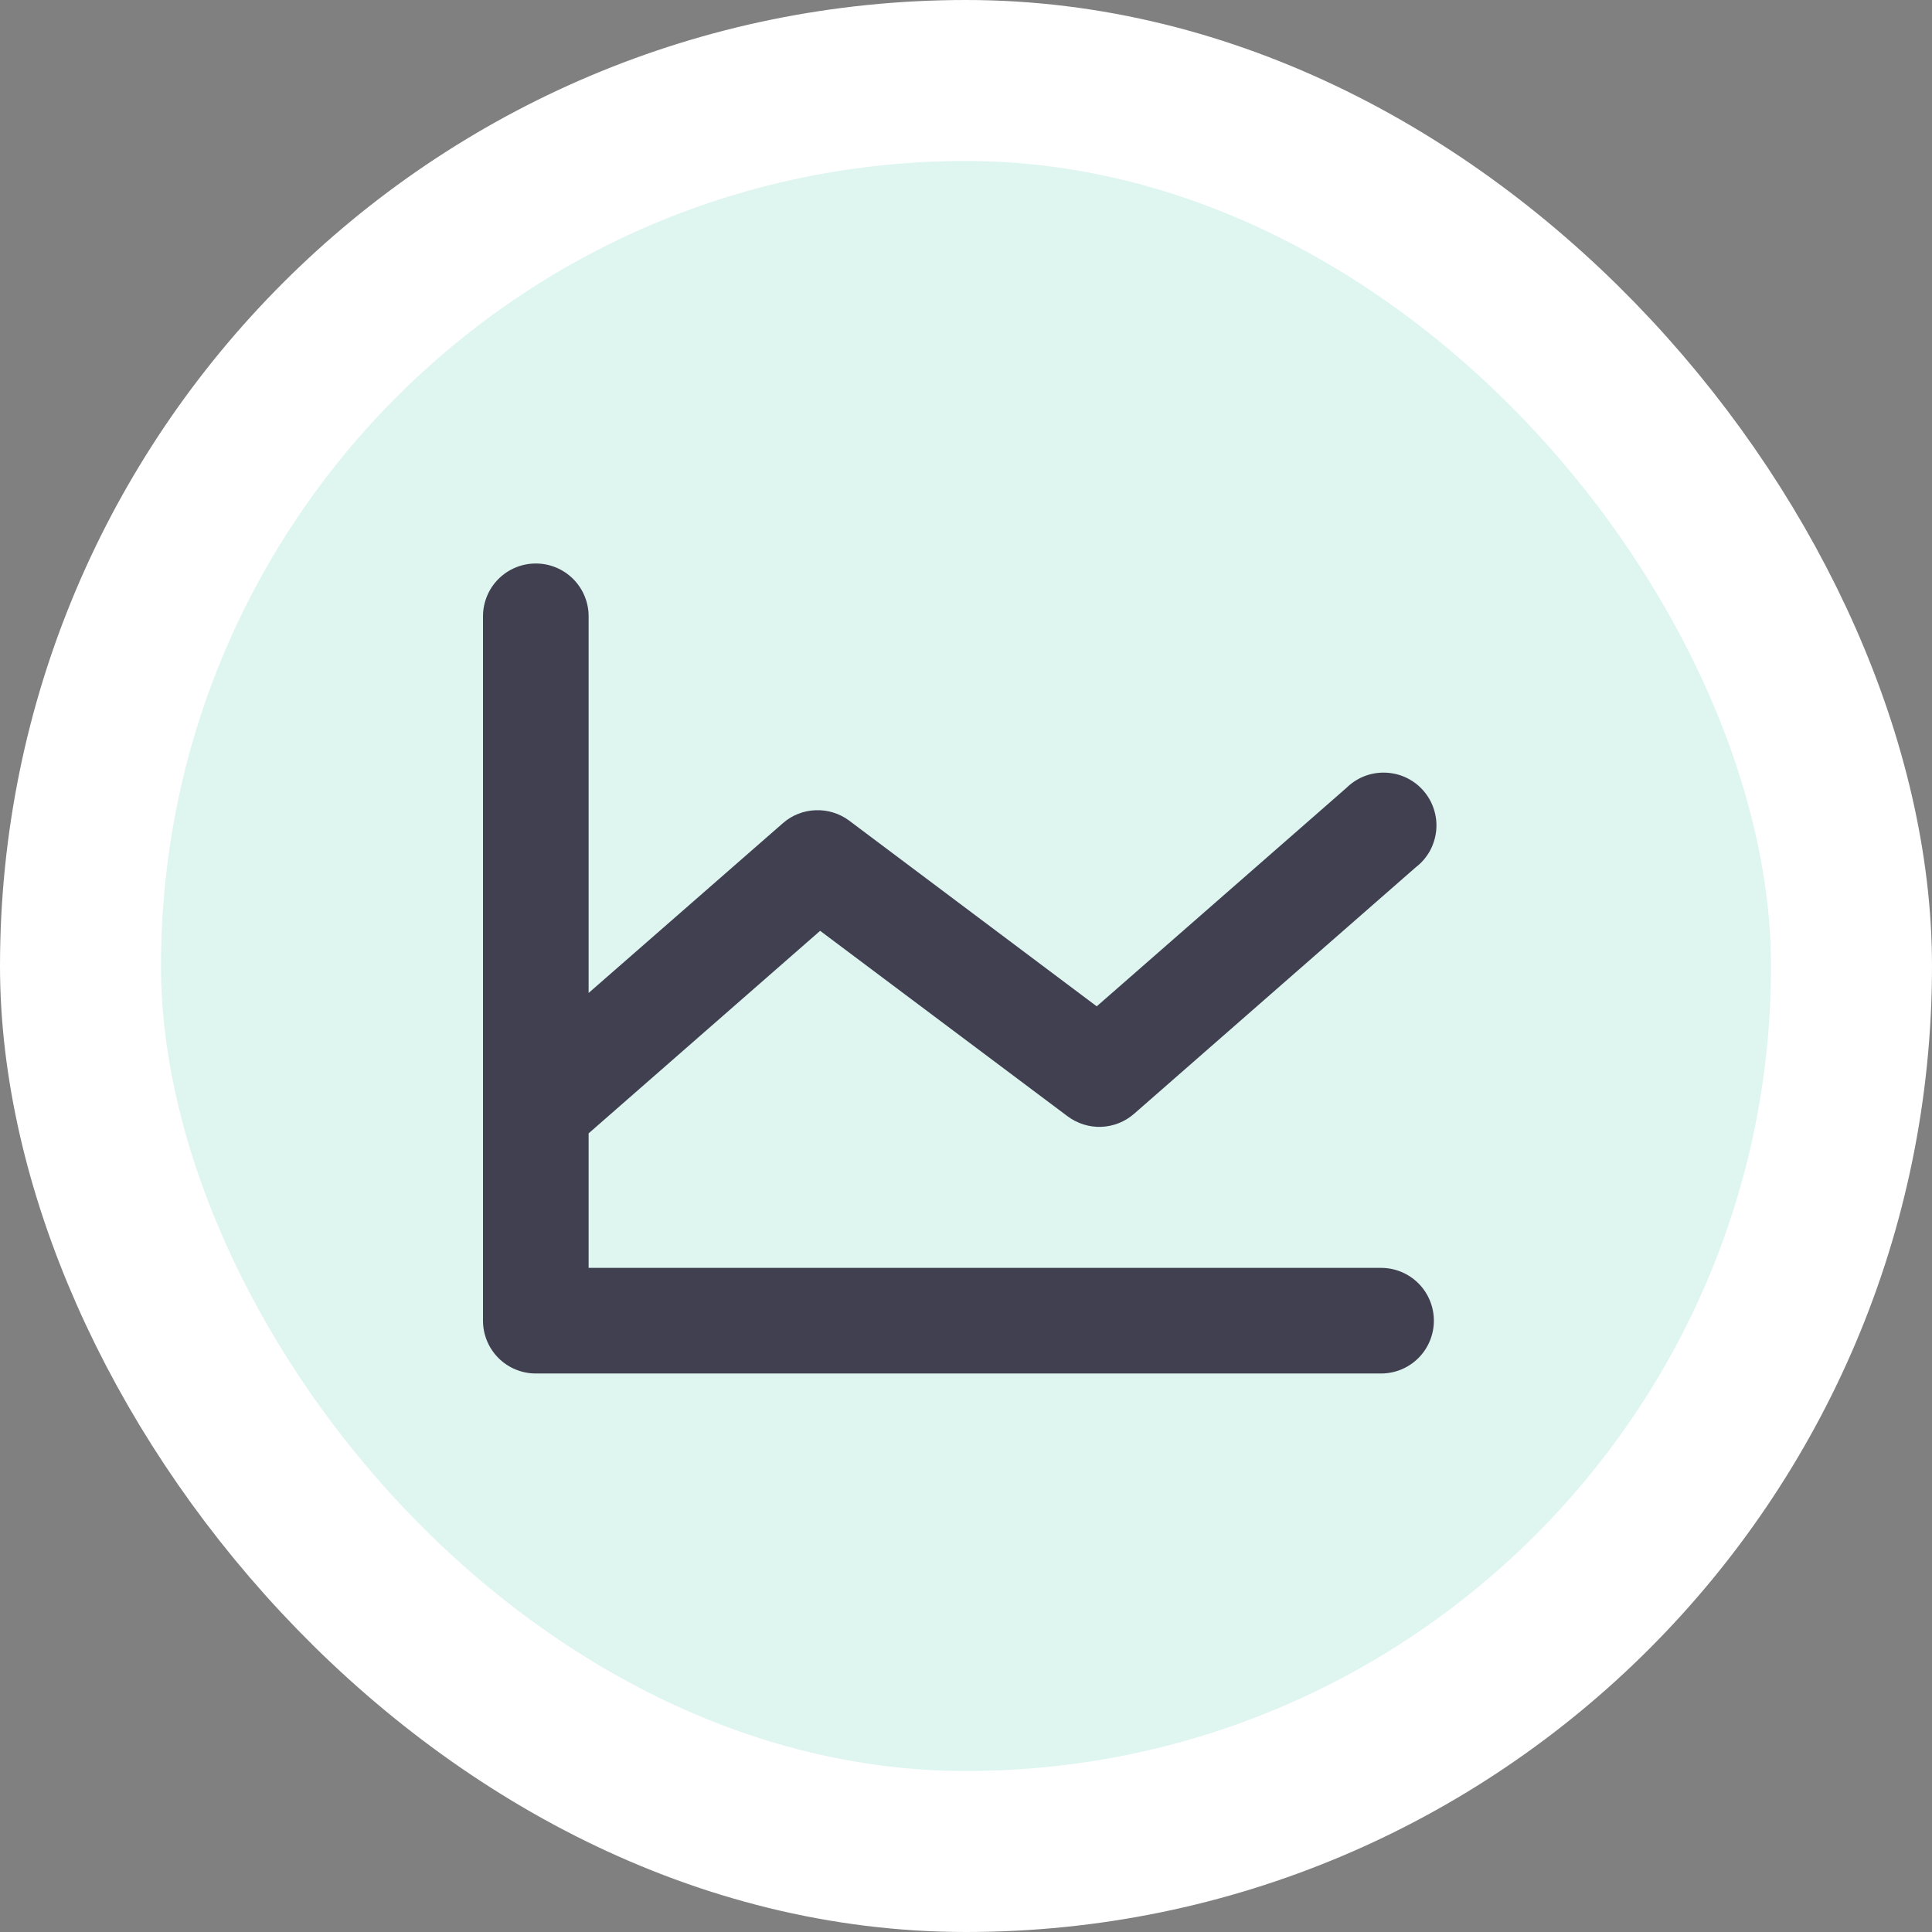 <svg width="24" height="24" viewBox="0 0 24 24" fill="none" xmlns="http://www.w3.org/2000/svg">
<rect x="0" y="0" width="24" height="24" fill="#808080" stroke="none"/>
<rect x="1" y="1" width="22" height="22" rx="11" fill="#DEF5F0"/>
<rect x="1" y="1" width="22" height="22" rx="11" stroke="white" stroke-width="2"/>
<path d="M17.812 16.406C17.812 16.58 17.743 16.747 17.62 16.87C17.497 16.993 17.33 17.062 17.156 17.062H6.656C6.482 17.062 6.315 16.993 6.192 16.87C6.069 16.747 6 16.58 6 16.406V7.656C6 7.482 6.069 7.315 6.192 7.192C6.315 7.069 6.482 7 6.656 7C6.83 7 6.997 7.069 7.12 7.192C7.243 7.315 7.312 7.482 7.312 7.656V12.335L9.724 10.227C9.837 10.127 9.981 10.07 10.132 10.065C10.282 10.059 10.43 10.105 10.55 10.195L13.624 12.501L16.724 9.789C16.788 9.726 16.863 9.676 16.947 9.643C17.03 9.61 17.12 9.595 17.209 9.598C17.299 9.601 17.387 9.622 17.468 9.66C17.549 9.699 17.622 9.753 17.681 9.821C17.74 9.888 17.785 9.967 17.812 10.052C17.84 10.138 17.85 10.228 17.841 10.317C17.832 10.406 17.805 10.493 17.762 10.572C17.718 10.65 17.659 10.719 17.588 10.773L14.088 13.836C13.975 13.935 13.831 13.992 13.681 13.998C13.531 14.004 13.383 13.957 13.262 13.867L10.188 11.563L7.312 14.079V15.75H17.156C17.33 15.75 17.497 15.819 17.62 15.942C17.743 16.065 17.812 16.232 17.812 16.406Z" fill="#414050"/>
</svg>
